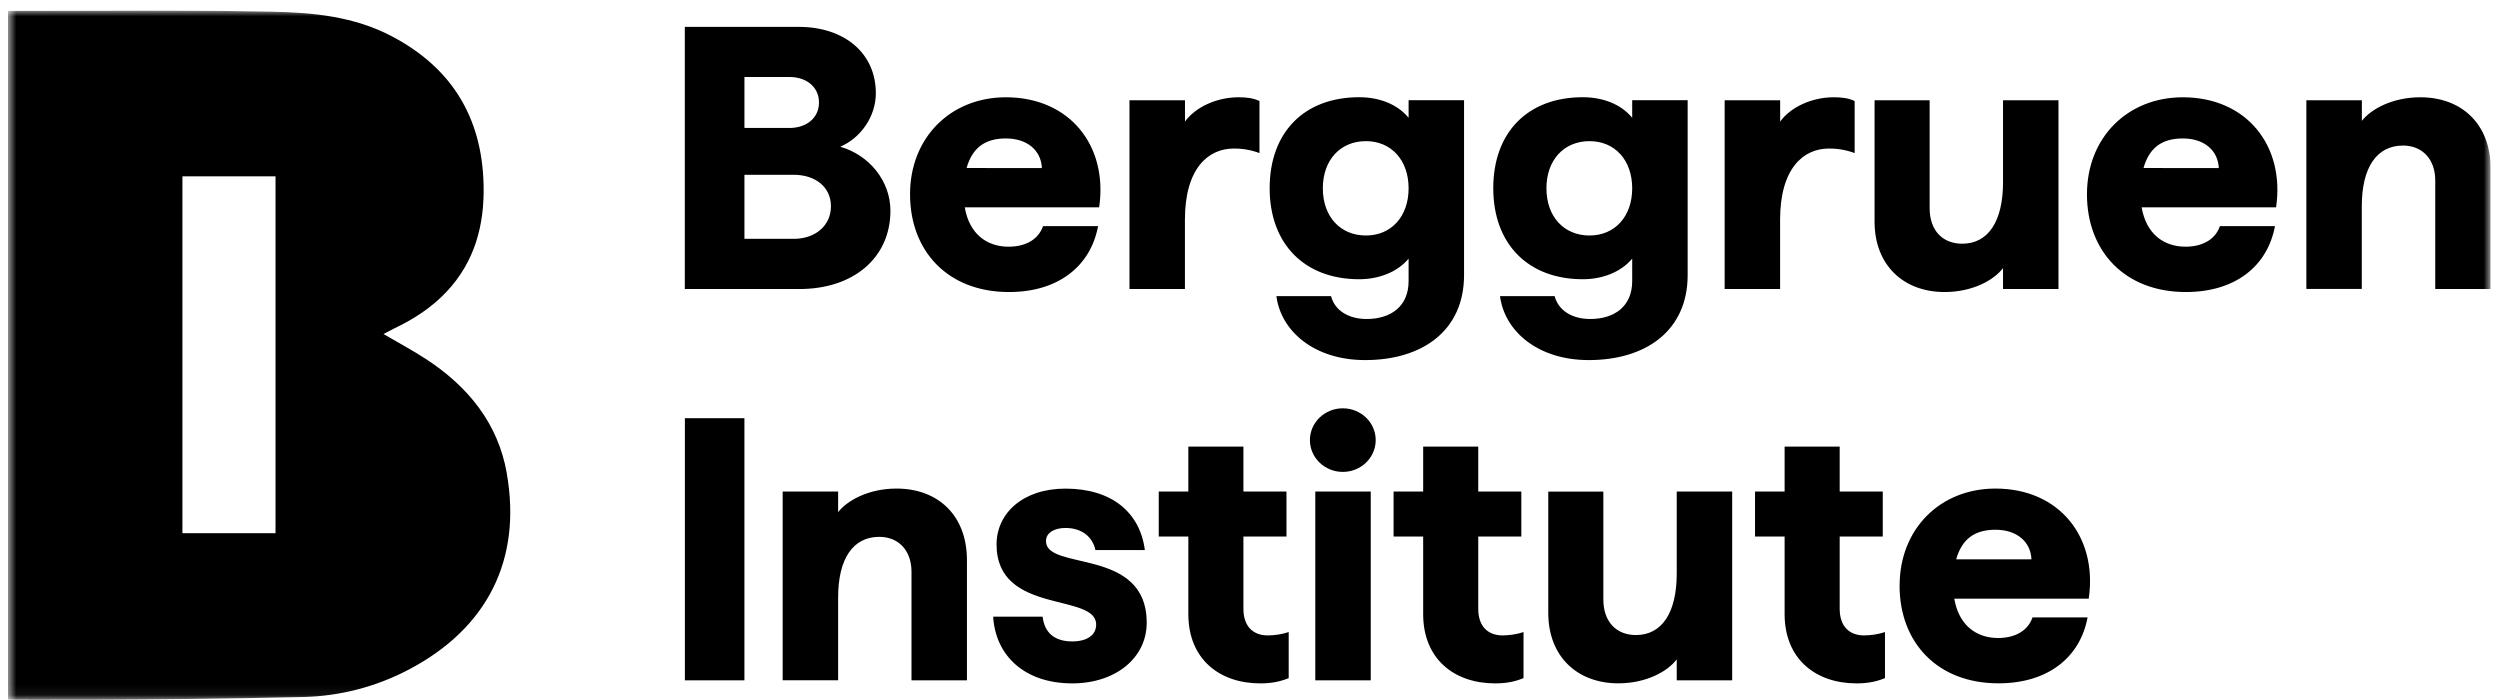 <svg width="232" height="65" viewBox="0 0 232 65" fill="none" xmlns="http://www.w3.org/2000/svg">
<g clip-path="url(#clip0_635_4273)">
<mask id="mask0_635_4273" style="mask-type:luminance" maskUnits="userSpaceOnUse" x="0" y="0" width="232" height="65">
<path d="M0.737 0.971H231.137V64.936H0.737V0.971Z" fill="white"/>
</mask>
<g mask="url(#mask0_635_4273)">
<path d="M47.032 43.917C46.213 39.279 43.45 35.89 39.567 33.343C38.338 32.537 37.032 31.842 35.587 30.996C36.025 30.768 36.332 30.603 36.645 30.449C38.43 29.597 40.062 28.533 41.42 27.096C44.075 24.281 44.974 20.858 44.876 17.106C44.718 10.875 41.904 6.265 36.326 3.348C32.858 1.529 29.05 1.159 25.263 1.086C23.484 1.053 21.948 1.024 20.335 1.007C16.417 0.96 12.602 0.967 1.6 1H0.737V64.925C0.765 64.925 13.722 65.016 28.088 64.685C31.539 64.611 34.924 63.732 37.975 62.116C45.235 58.289 48.441 51.922 47.026 43.912L47.032 43.917ZM25.569 49.478H16.929V16.366H25.569V49.478ZM63.558 2.494H74.121C78.396 2.494 81.278 4.963 81.278 8.647C81.278 10.836 79.851 12.82 77.976 13.616C80.652 14.384 82.631 16.777 82.631 19.556C82.631 23.934 79.192 26.822 74.188 26.822H63.551V2.496L63.558 2.494ZM73.257 11.876C74.854 11.876 76.002 10.938 76.002 9.511C76.002 8.084 74.854 7.145 73.257 7.145H69.084V11.87H73.257V11.876ZM73.638 22.166C75.69 22.166 77.111 20.916 77.111 19.142C77.111 17.367 75.685 16.219 73.638 16.219H69.084V22.16H73.638V22.166ZM84.451 18.027C84.451 12.779 88.204 9.028 93.349 9.028C99.29 9.028 102.837 13.547 102.001 19.243H89.53C89.945 21.677 91.543 22.893 93.594 22.893C95.301 22.893 96.409 22.125 96.791 20.983H101.902C101.208 24.702 98.216 27.101 93.629 27.101C87.966 27.101 84.453 23.314 84.453 18.033L84.451 18.027ZM96.687 15.595C96.618 13.963 95.334 12.848 93.349 12.848C91.365 12.848 90.223 13.752 89.699 15.593L96.687 15.595ZM104.82 9.306H109.966V11.285C110.938 9.931 112.922 9.027 114.935 9.027C115.662 9.027 116.288 9.095 116.879 9.374V14.206C116.112 13.918 115.298 13.776 114.479 13.786C112.149 13.786 109.961 15.593 109.961 20.391V26.822H104.815V9.306H104.82ZM118.449 27.482H123.521C123.868 28.8 125.118 29.602 126.823 29.602C129.081 29.602 130.718 28.42 130.718 26.089V24.003C129.644 25.287 127.905 25.913 126.131 25.913C121.059 25.913 117.824 22.644 117.824 17.465C117.824 12.285 121.02 9.022 126.131 9.022C127.905 9.022 129.638 9.613 130.718 10.932V9.3H135.864V25.531C135.864 30.677 132.003 33.416 126.688 33.416C121.964 33.416 118.871 30.74 118.449 27.477V27.482ZM126.757 21.854C129.121 21.854 130.718 20.08 130.718 17.476C130.718 14.871 129.121 13.099 126.755 13.099C124.391 13.099 122.759 14.838 122.759 17.476C122.759 20.114 124.393 21.854 126.757 21.854ZM139.2 27.482H144.271C144.618 28.8 145.868 29.602 147.575 29.602C149.831 29.602 151.468 28.42 151.468 26.089V24.003C150.388 25.287 148.654 25.913 146.881 25.913C141.809 25.913 138.575 22.644 138.575 17.465C138.575 12.285 141.77 9.022 146.881 9.022C148.654 9.022 150.388 9.613 151.468 10.932V9.3H156.614V25.531C156.614 30.677 152.753 33.416 147.438 33.416C142.713 33.416 139.621 30.74 139.2 27.477V27.482ZM147.505 21.854C149.871 21.854 151.468 20.08 151.468 17.476C151.468 14.871 149.871 13.099 147.505 13.099C145.141 13.099 143.509 14.838 143.509 17.476C143.509 20.114 145.141 21.854 147.505 21.854ZM160.052 9.306H165.198V11.285C166.17 9.931 168.154 9.027 170.167 9.027C170.894 9.027 171.52 9.095 172.111 9.374V14.206C171.344 13.918 170.531 13.776 169.712 13.786C167.381 13.786 165.193 15.593 165.193 20.391V26.822H160.047V9.306H160.052ZM173.959 20.567V9.307H179.07V19.313C179.07 21.366 180.253 22.616 182.095 22.616C184.494 22.616 185.881 20.564 185.881 16.914V9.306H191.027V26.822H185.881V24.877C185.045 25.987 183.068 27.101 180.458 27.101C176.637 27.101 173.959 24.598 173.959 20.567ZM193.67 18.027C193.67 12.779 197.422 9.028 202.567 9.028C208.508 9.028 212.056 13.547 211.22 19.243H198.746C199.161 21.677 200.765 22.893 202.812 22.893C204.512 22.893 205.625 22.125 206.007 20.983H211.118C210.424 24.702 207.434 27.101 202.845 27.101C197.182 27.101 193.67 23.314 193.67 18.033V18.027ZM205.904 15.595C205.836 13.963 204.551 12.848 202.567 12.848C200.583 12.848 199.44 13.752 198.917 15.593L205.904 15.595ZM214.035 9.306H219.18V11.216C220.016 10.141 221.994 9.027 224.604 9.027C228.464 9.027 231.137 11.528 231.137 15.668V26.822H225.991V16.742C225.991 14.758 224.774 13.507 223.001 13.507C220.568 13.507 219.174 15.526 219.174 19.135V26.815H214.03V9.306H214.035ZM63.557 38.807H69.082V63.134H63.557V38.807ZM72.632 45.617H77.778V47.528C78.612 46.453 80.591 45.339 83.201 45.339C87.061 45.339 89.733 47.84 89.733 51.98V63.134H84.587V53.054C84.587 51.07 83.371 49.819 81.597 49.819C79.165 49.819 77.778 51.838 77.778 55.447V63.127H72.632V45.613V45.617ZM92.167 57.227H96.755C96.925 58.688 97.83 59.524 99.5 59.524C100.888 59.524 101.724 58.933 101.724 57.96C101.724 54.975 92.48 57.09 92.48 50.523C92.48 47.642 94.913 45.344 98.876 45.344C103.151 45.344 105.788 47.533 106.243 51.047H101.656C101.377 49.762 100.337 48.995 98.876 48.995C97.835 48.995 97.067 49.443 97.067 50.211C97.067 53.026 106.414 50.734 106.414 57.789C106.414 61.053 103.531 63.418 99.502 63.418C95.055 63.418 92.377 60.815 92.167 57.233V57.227ZM110.278 56.983V49.79H107.532V45.617H110.278V41.444H115.389V45.617H119.385V49.79H115.389V56.5C115.389 58.13 116.293 58.966 117.646 58.966C118.237 58.966 118.999 58.864 119.591 58.654V62.929C118.754 63.276 117.925 63.418 116.952 63.418C113.166 63.418 110.278 61.161 110.278 56.989V56.983ZM127.205 45.617H122.059V63.134H127.205V45.617ZM132.07 56.983V49.79H129.324V45.617H132.07V41.444H137.181V45.617H141.178V49.79H137.181V56.5C137.181 58.13 138.085 58.966 139.439 58.966C140.03 58.966 140.792 58.864 141.383 58.654V62.929C140.547 63.276 139.717 63.418 138.745 63.418C134.959 63.418 132.07 61.161 132.07 56.989V56.983ZM143.68 56.881V45.623H148.791V55.629C148.791 57.681 149.973 58.932 151.815 58.932C154.214 58.932 155.601 56.88 155.601 53.23V45.617H160.746V63.134H155.601V61.188C154.766 62.298 152.787 63.413 150.178 63.413C146.357 63.413 143.68 60.912 143.68 56.881ZM165.612 56.983V49.79H162.867V45.617H165.612V41.444H170.723V45.617H174.721V49.79H170.723V56.5C170.723 58.13 171.628 58.966 172.981 58.966C173.573 58.966 174.334 58.864 174.926 58.654V62.929C174.09 63.276 173.259 63.418 172.288 63.418C168.501 63.418 165.612 61.161 165.612 56.989V56.983ZM176.285 54.339C176.285 49.091 180.037 45.339 185.182 45.339C191.124 45.339 194.671 49.858 193.835 55.555H181.356C181.771 57.988 183.369 59.206 185.422 59.206C187.121 59.206 188.235 58.438 188.617 57.294H193.728C193.034 61.013 190.044 63.413 185.455 63.413C179.792 63.413 176.28 59.627 176.28 54.344L176.285 54.339ZM188.519 51.906C188.451 50.274 187.166 49.16 185.182 49.16C183.198 49.16 182.055 50.064 181.533 51.906H188.519ZM124.613 43.793C126.298 43.793 127.665 42.472 127.665 40.841C127.665 39.211 126.298 37.891 124.613 37.891C122.927 37.891 121.56 39.212 121.56 40.841C121.56 42.471 122.926 43.793 124.613 43.793Z" fill="black"/>
</g>
</g>
<defs>
<clipPath id="clip0_635_4273">
<rect width="230.4" height="64" fill="white" transform="translate(0.737 0.971)"/>
</clipPath>
</defs>
</svg>
